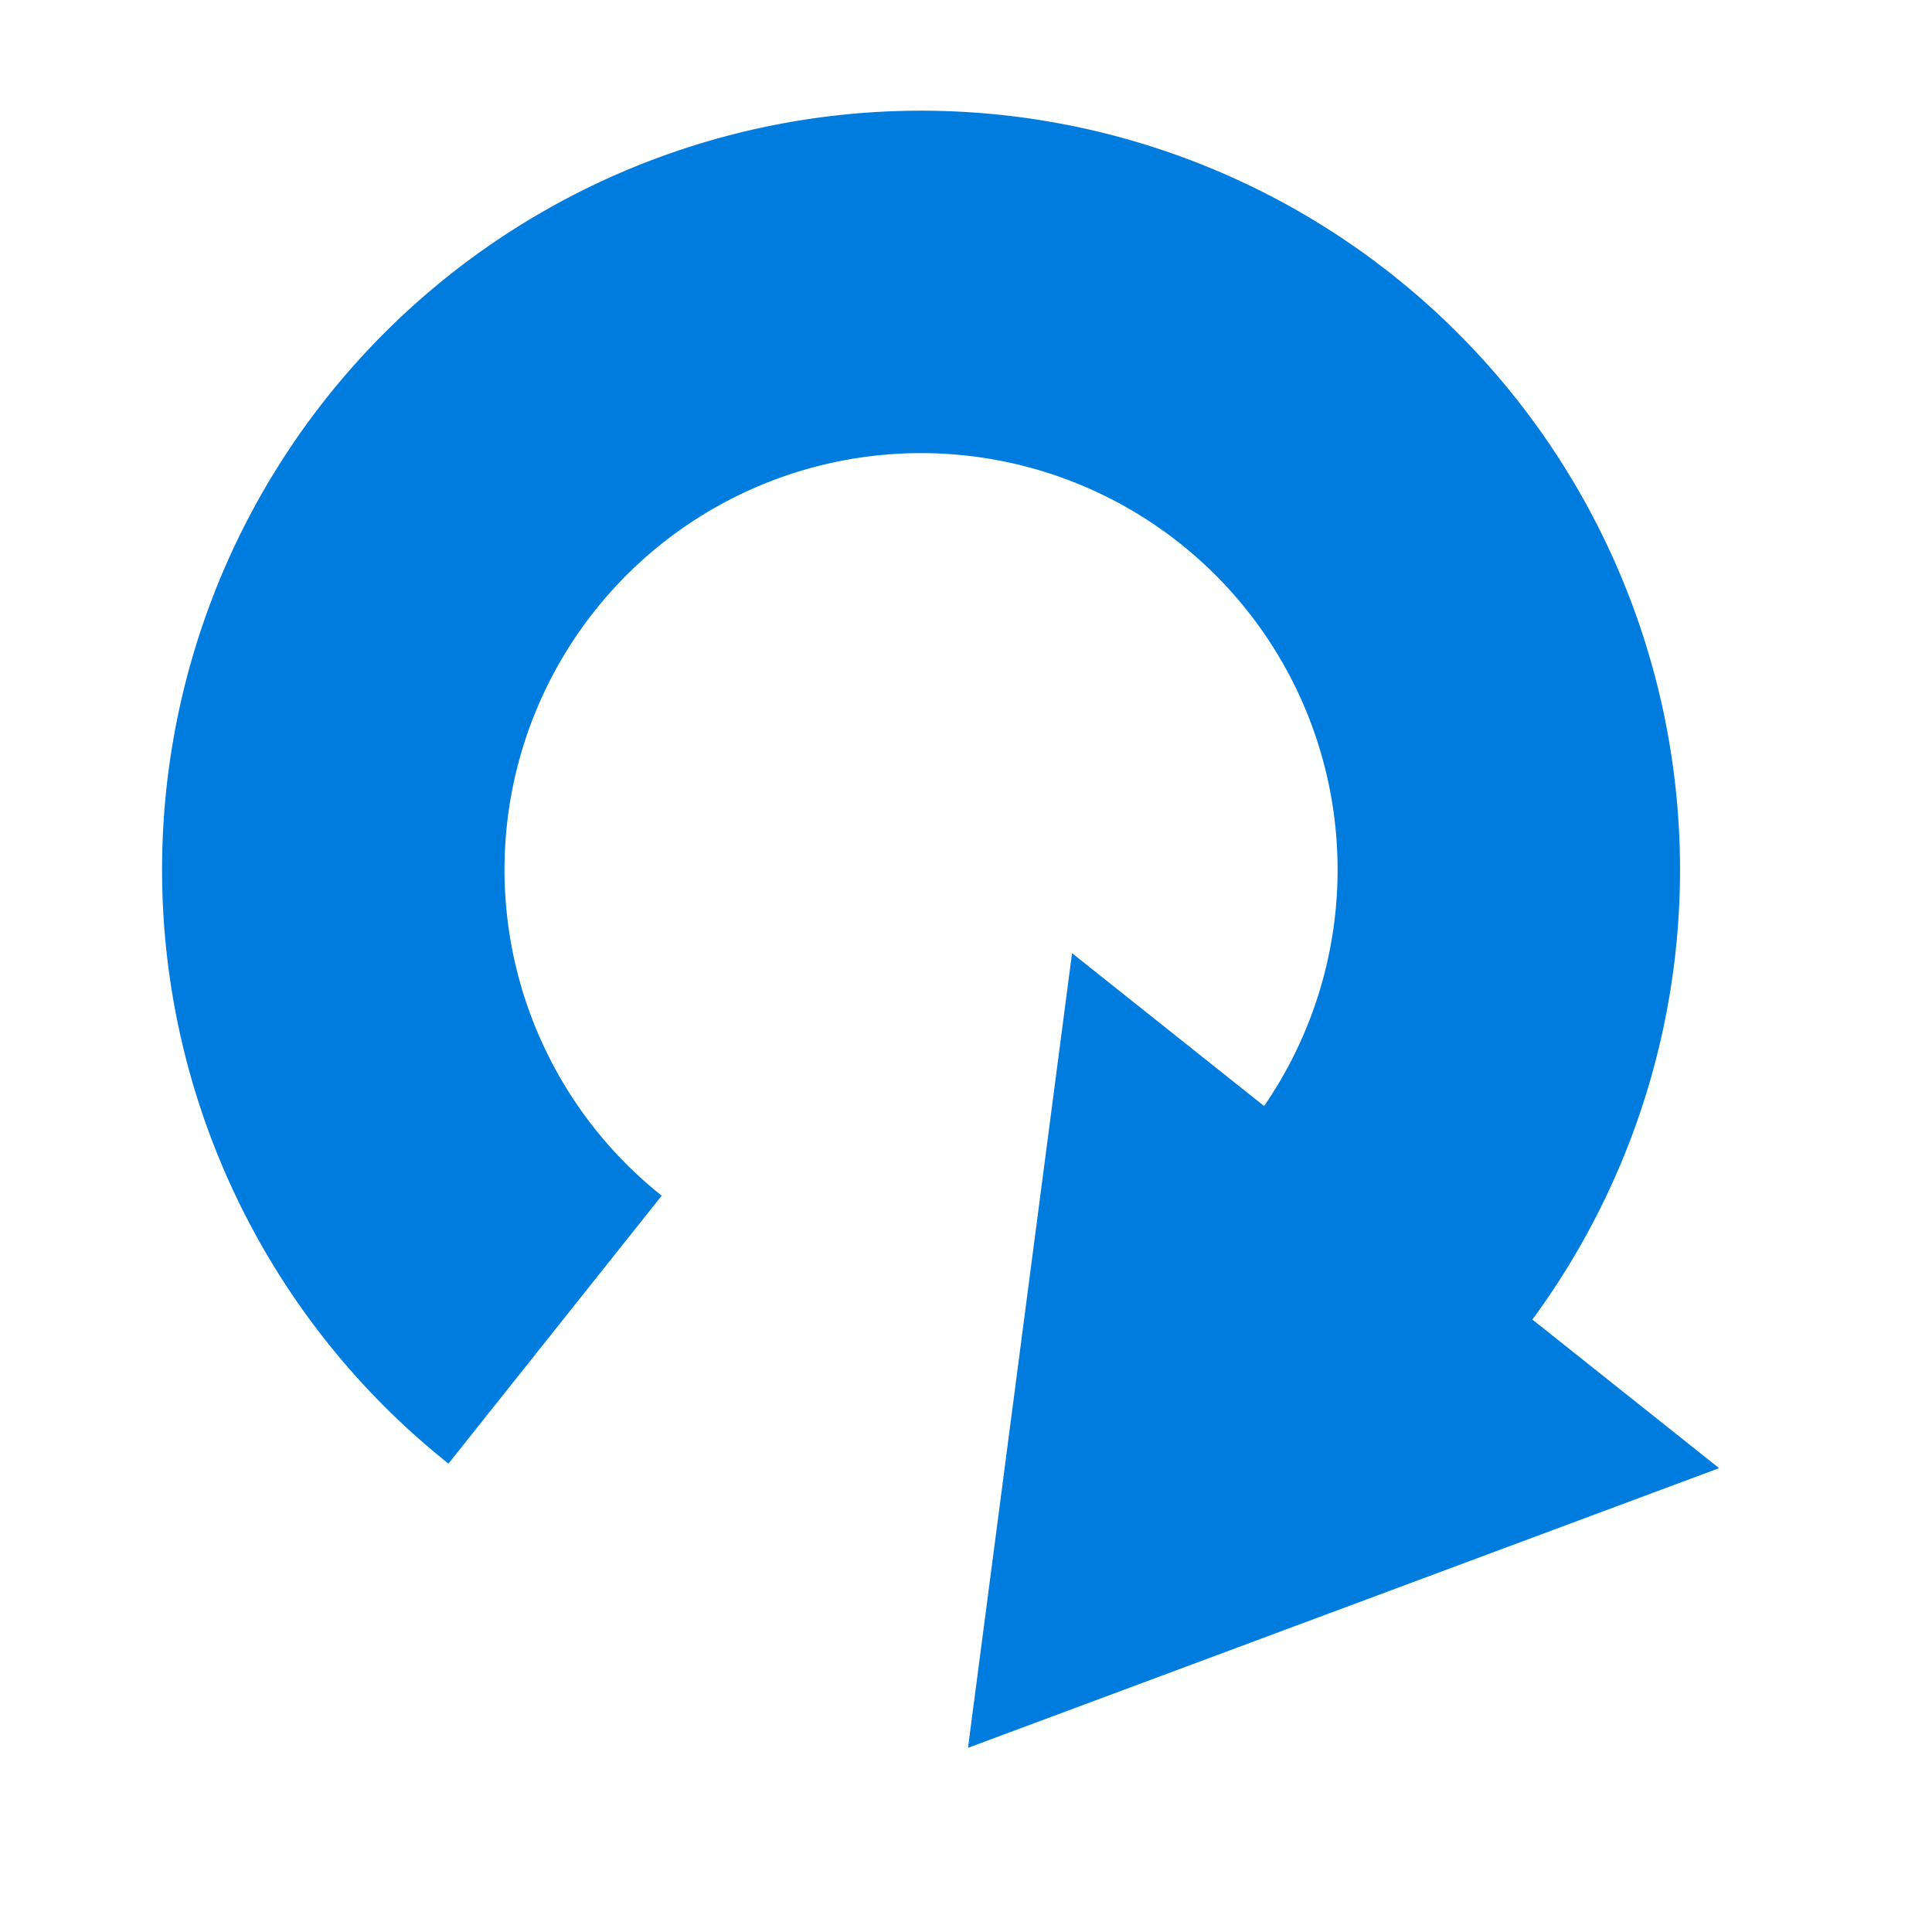 <?xml version="1.0" encoding="UTF-8" standalone="no"?>
<svg
   xmlns:dc="http://purl.org/dc/elements/1.1/"
   xmlns:cc="http://creativecommons.org/ns#"
   xmlns:rdf="http://www.w3.org/1999/02/22-rdf-syntax-ns#"
   xmlns:svg="http://www.w3.org/2000/svg"
   xmlns="http://www.w3.org/2000/svg"
   xmlns:sodipodi="http://sodipodi.sourceforge.net/DTD/sodipodi-0.dtd"
   xmlns:inkscape="http://www.inkscape.org/namespaces/inkscape"
   width="64"
   height="64"
   viewBox="0 0 16.933 16.933"
   version="1.1"
   id="svg8"
   inkscape:version="1.0 (6e3e5246a0, 2020-05-07)"
   sodipodi:docname="redo.svg">
  <defs
     id="defs2">
    <marker
       inkscape:stockid="TriangleOutS"
       orient="auto"
       refY="0.0"
       refX="0.0"
       id="TriangleOutS"
       style="overflow:visible"
       inkscape:isstock="true">
      <path
         id="path981"
         d="M 5.77,0.0 L -2.88,5.0 L -2.88,-5.0 L 5.77,0.0 z "
         style="fill-rule:evenodd;stroke:#000000;stroke-width:1pt;stroke-opacity:1;fill:#000000;fill-opacity:1"
         transform="scale(0.2)" />
    </marker>
    <marker
       inkscape:stockid="TriangleOutM"
       orient="auto"
       refY="0.0"
       refX="0.0"
       id="TriangleOutM"
       style="overflow:visible"
       inkscape:isstock="true">
      <path
         id="path978"
         d="M 5.77,0.0 L -2.88,5.0 L -2.88,-5.0 L 5.77,0.0 z "
         style="fill-rule:evenodd;stroke:#000000;stroke-width:1pt;stroke-opacity:1;fill:#000000;fill-opacity:1"
         transform="scale(0.4)" />
    </marker>
  </defs>
  <sodipodi:namedview
     id="base"
     pagecolor="#ffffff"
     bordercolor="#666666"
     borderopacity="1.0"
     inkscape:pageopacity="0.0"
     inkscape:pageshadow="2"
     inkscape:zoom="1.4"
     inkscape:cx="-348.32177"
     inkscape:cy="143.54981"
     inkscape:document-units="mm"
     inkscape:current-layer="g852"
     showgrid="false"
     units="px"
     inkscape:object-paths="true"
     inkscape:window-width="3828"
     inkscape:window-height="2052"
     inkscape:window-x="0"
     inkscape:window-y="102"
     inkscape:window-maximized="0"
     inkscape:document-rotation="0"
     inkscape:snap-intersection-paths="false" />
  <g
     inkscape:label="Layer 1"
     inkscape:groupmode="layer"
     id="layer1"
     transform="translate(0,-280.067)">
    <g
       id="g825"
       transform="translate(0.778,0.286)">
      <g
         id="g841"
         transform="matrix(1,0,0,-1,-1.647596e-7,576.475)">
        <g
           id="g852"
           transform="rotate(-45,7.689,288.477)">
          <g
             transform="matrix(0.113,-0.994,-0.994,-0.113,293.263,328.516)"
             id="g853">
            <path
               sodipodi:arc-type="arc"
               d="m 12.453,288.831 a 5.15,5.15 0 0 1 -3.179,4.758 5.15,5.15 0 0 1 -5.612,-1.116 5.15,5.15 0 0 1 -1.116,-5.612 5.15,5.15 0 0 1 4.758,-3.179"
               sodipodi:open="true"
               sodipodi:end="4.712389"
               sodipodi:start="0"
               sodipodi:ry="5.1499252"
               sodipodi:rx="5.1499252"
               sodipodi:cy="288.8309"
               sodipodi:cx="7.3033423"
               sodipodi:type="arc"
               id="path832"
               style="fill:none;fill-opacity:1;stroke:#007cdf;stroke-width:3;stroke-miterlimit:4;stroke-dasharray:none;stroke-dashoffset:0;stroke-opacity:1" />
            <path
               style="fill:#007cdf;fill-opacity:1;stroke:none;stroke-width:0.217px;stroke-linecap:butt;stroke-linejoin:miter;stroke-opacity:1"
               d="M 7.052,287.341 13.067,283.719 7.052,280.096 v 3.623 z"
               id="path834"
               inkscape:connector-curvature="0"
               sodipodi:nodetypes="ccccc" />
          </g>
        </g>
      </g>
    </g>
  </g>
</svg>
